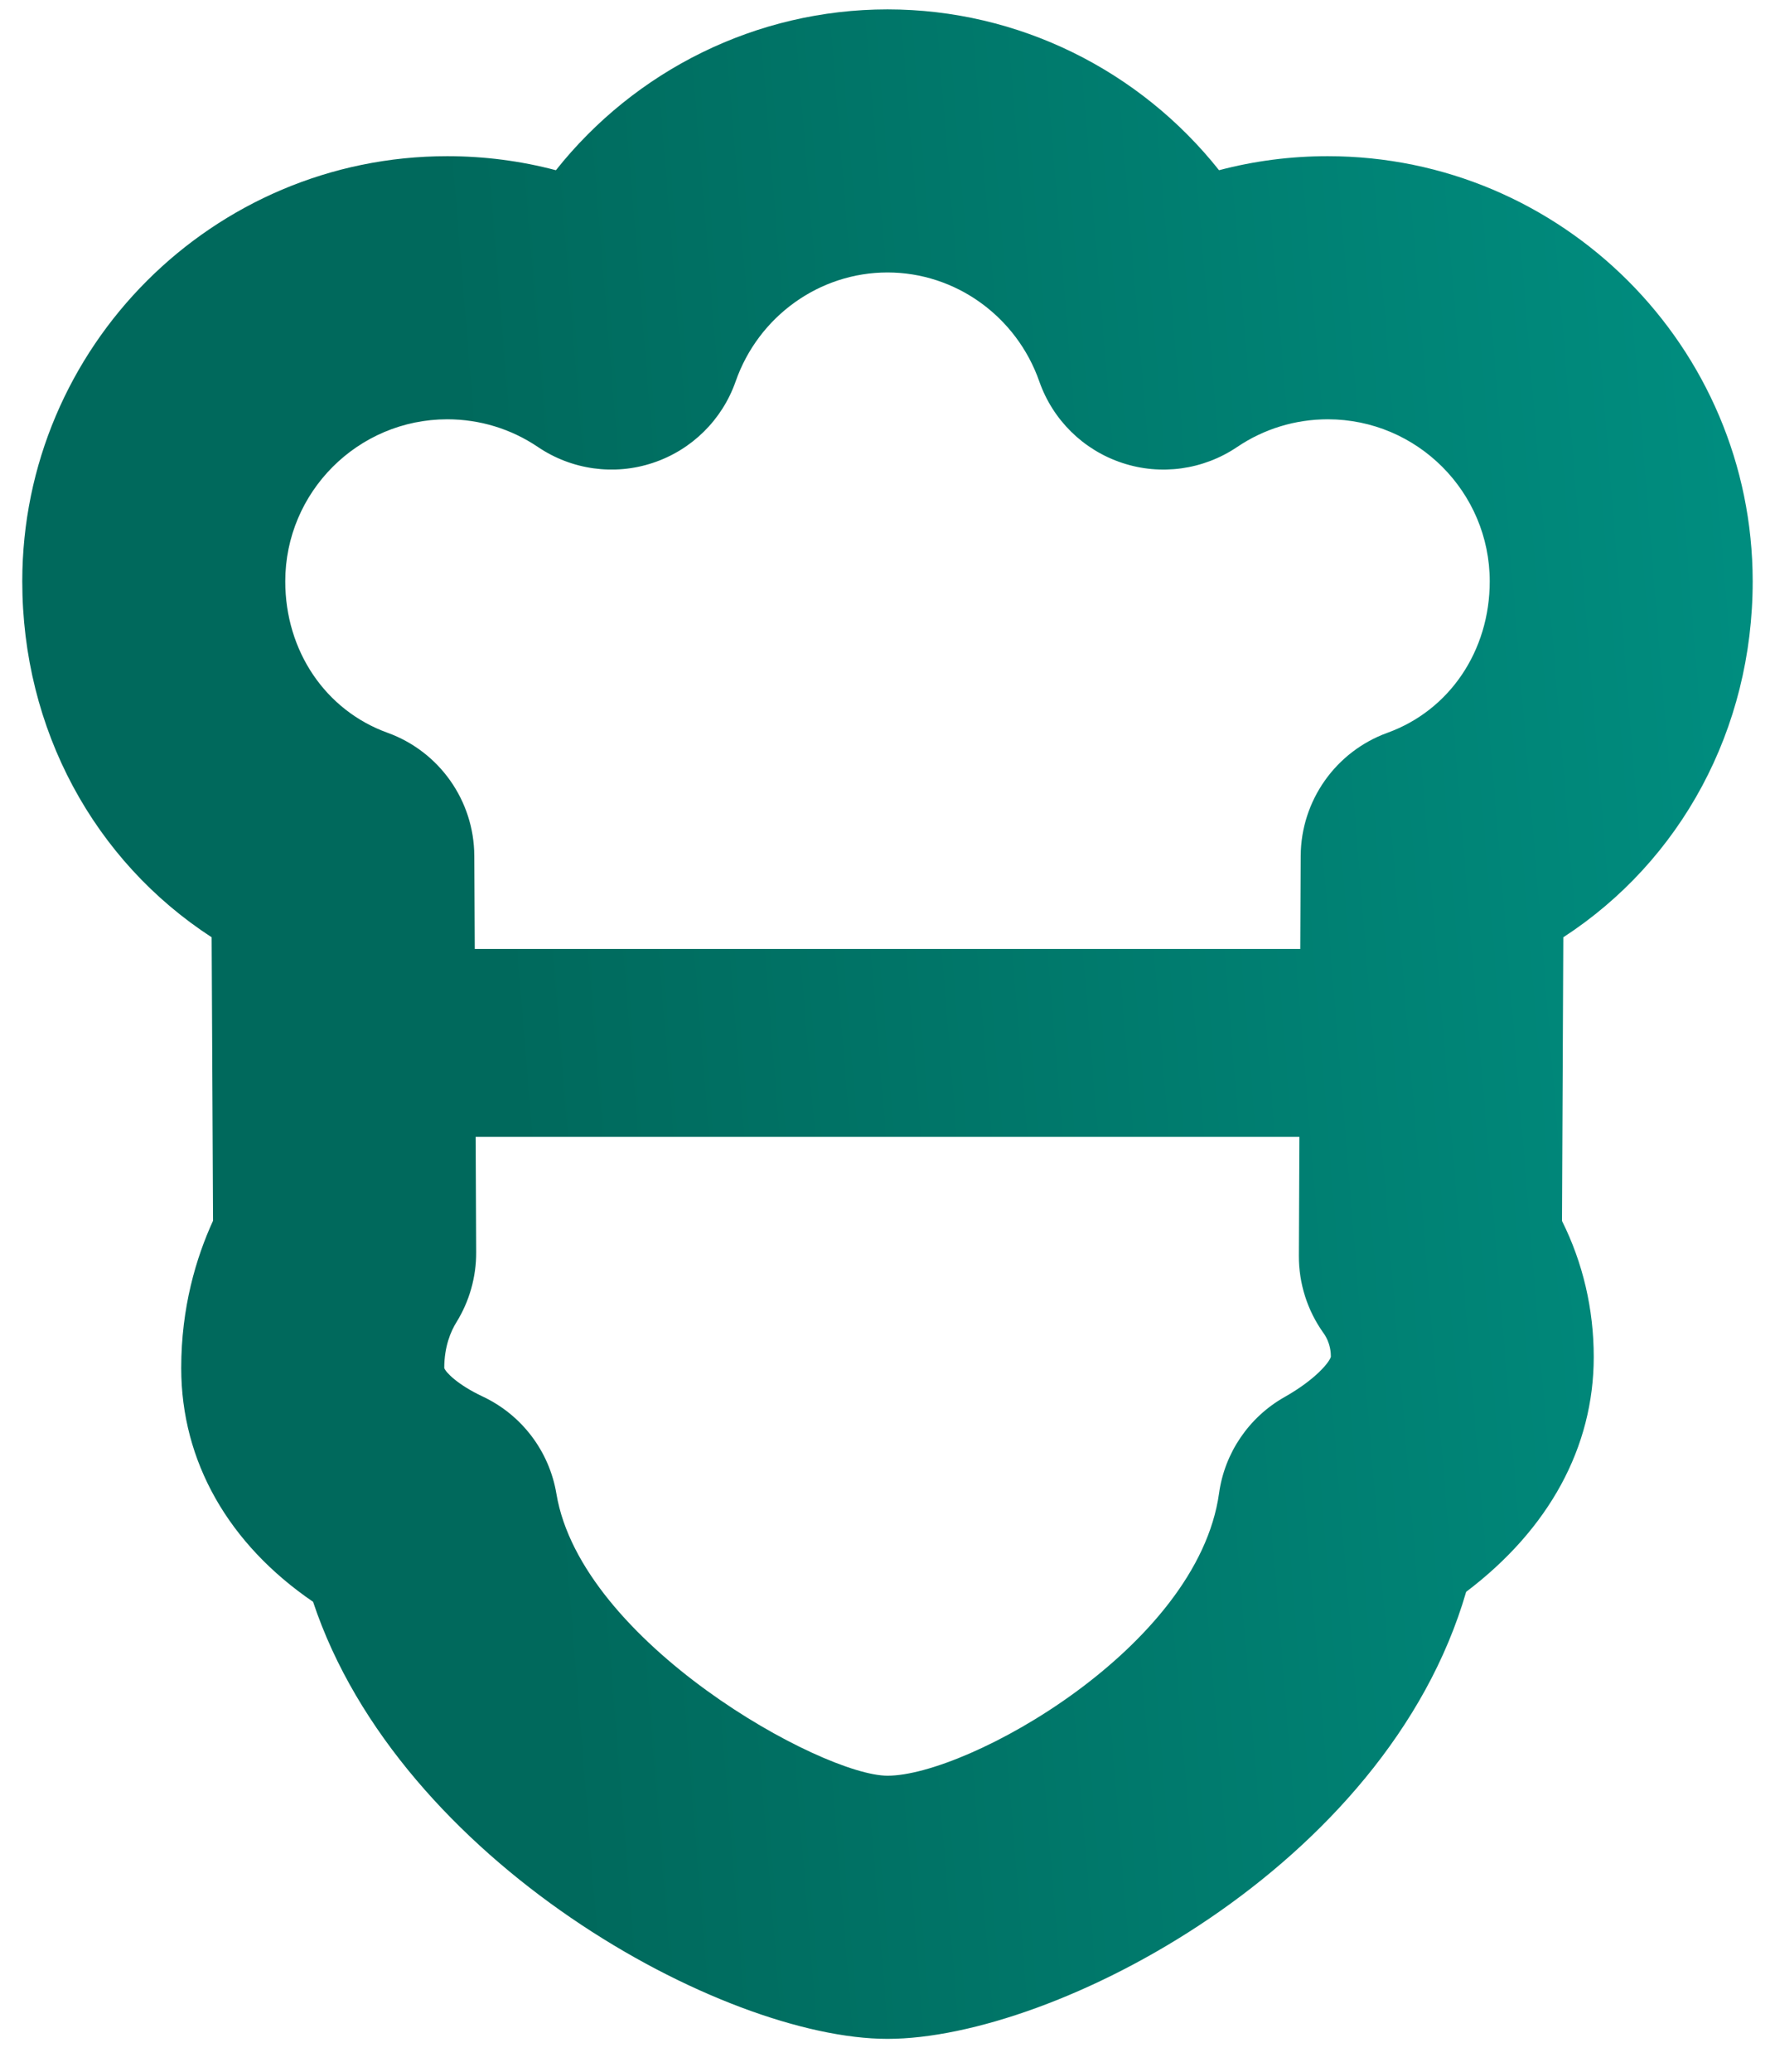 <svg width="42" height="49" viewBox="0 0 42 49" fill="none" xmlns="http://www.w3.org/2000/svg">
<path d="M21 0.222C17.893 0.222 15.024 1.67 13.154 4.026C12.321 3.806 11.459 3.694 10.583 3.694C5.039 3.694 0.527 8.206 0.527 13.75C0.527 17.254 2.23 20.363 5.008 22.168L5.041 28.872C4.638 29.752 4.288 30.926 4.288 32.356C4.288 34.566 5.408 36.52 7.408 37.885C9.453 44.033 17.103 48.222 21 48.222C24.944 48.222 32.807 44.151 34.692 37.649C36.651 36.167 37.711 34.232 37.711 32.094C37.711 30.96 37.454 29.866 36.96 28.877L36.991 22.168C39.769 20.362 41.472 17.253 41.472 13.75C41.472 8.206 36.96 3.694 31.416 3.694C30.54 3.694 29.678 3.806 28.845 4.026C26.975 1.67 24.106 0.222 21 0.222ZM21 6.444C22.609 6.444 24.053 7.481 24.593 9.024C24.912 9.934 25.635 10.645 26.552 10.948C27.465 11.252 28.472 11.113 29.272 10.573C29.907 10.144 30.649 9.917 31.418 9.917C33.531 9.917 35.25 11.636 35.25 13.75C35.25 15.393 34.3 16.799 32.831 17.331C31.604 17.775 30.784 18.938 30.777 20.243L30.767 22.444H11.234L11.223 20.241C11.217 18.937 10.397 17.775 9.17 17.331C7.699 16.8 6.75 15.394 6.75 13.75C6.75 11.637 8.469 9.917 10.583 9.917C11.352 9.917 12.092 10.143 12.727 10.571C13.527 11.113 14.534 11.252 15.447 10.948C16.364 10.645 17.087 9.933 17.406 9.023C17.945 7.48 19.39 6.444 21 6.444ZM11.255 26.889H30.746L30.734 29.7C30.731 30.355 30.934 30.994 31.316 31.528C31.489 31.77 31.49 32.014 31.491 32.089C31.461 32.21 31.141 32.62 30.395 33.042C29.553 33.518 28.978 34.36 28.845 35.319C28.337 38.966 22.895 41.998 21.001 41.998C19.45 41.998 13.753 38.846 13.166 35.331C12.997 34.322 12.344 33.462 11.418 33.028C10.828 32.75 10.547 32.458 10.512 32.356C10.512 31.845 10.668 31.486 10.798 31.276C11.107 30.779 11.27 30.203 11.267 29.618L11.255 26.889Z" fill="url(#paint0_linear_3644_5242)"/>
<defs>
<linearGradient id="paint0_linear_3644_5242" x1="48.082" y1="-57.009" x2="5.621" y2="-53.548" gradientUnits="userSpaceOnUse">
<stop offset="0.119" stop-color="#009688"/>
<stop offset="1" stop-color="#00695C"/>
</linearGradient>
</defs>
</svg>
